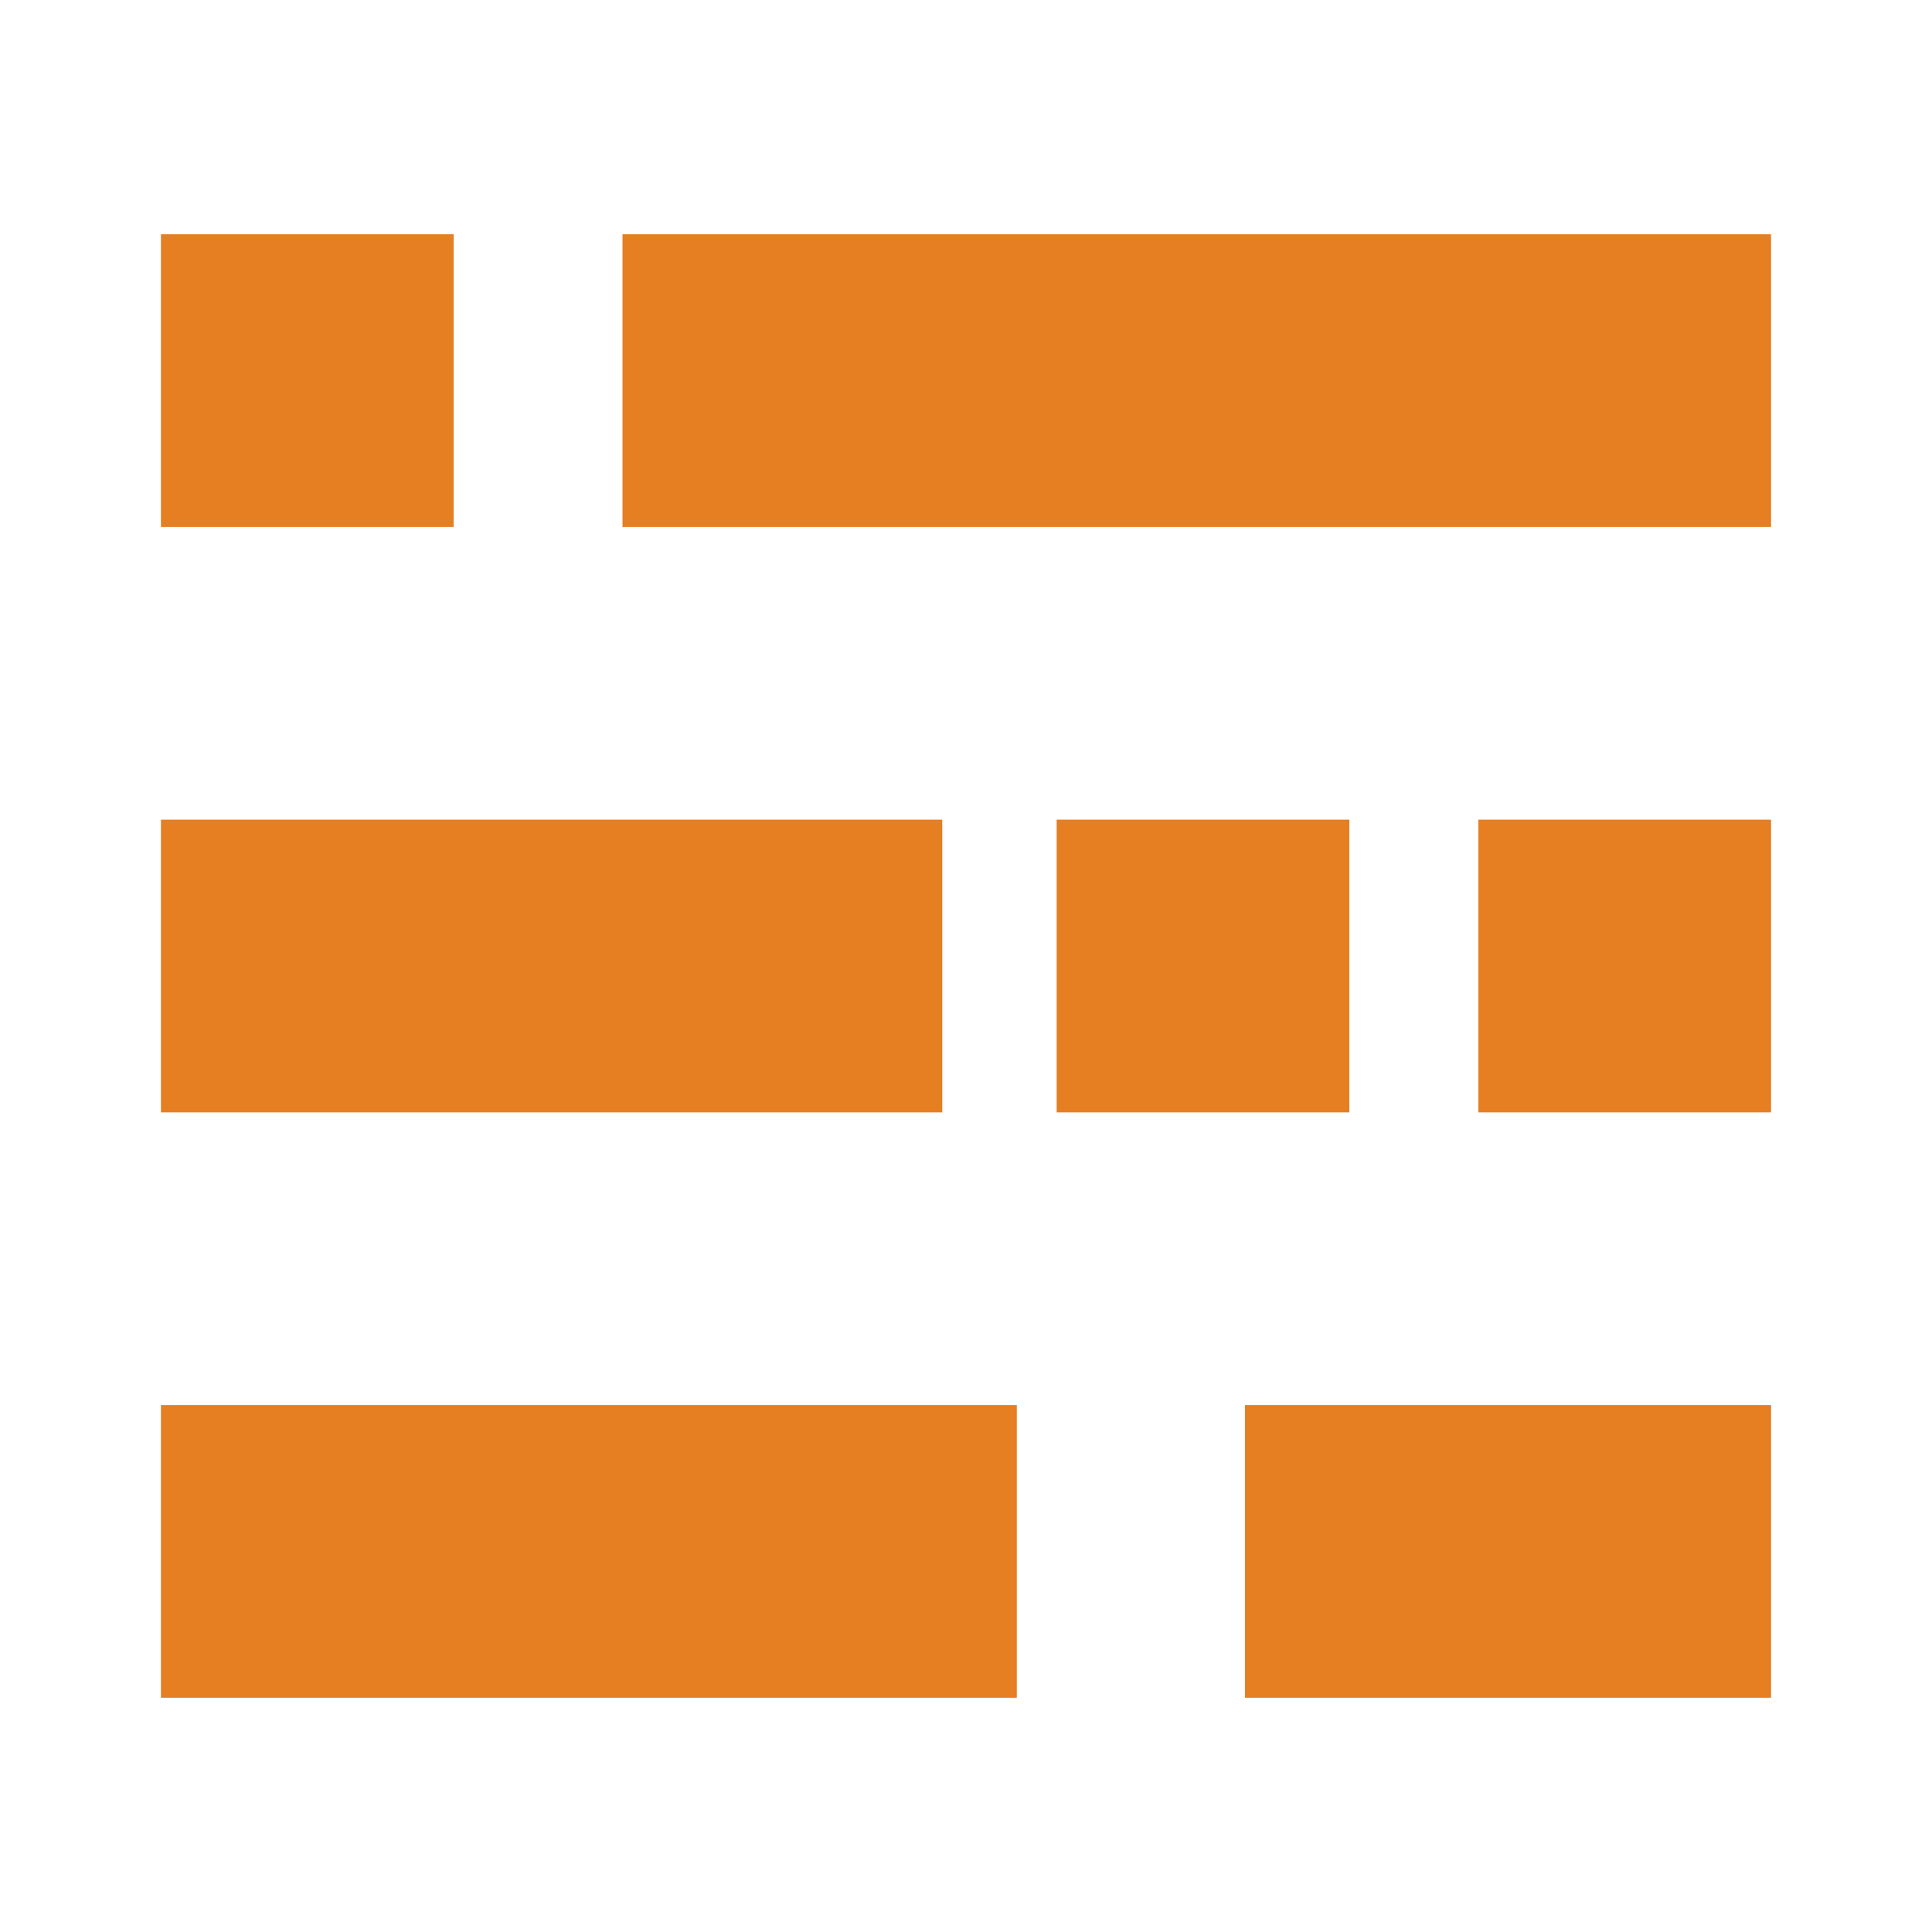 <svg xmlns="http://www.w3.org/2000/svg" width="24" height="24" viewBox="0 0 6.35 6.35">
  <path fill="#e67e22" d="M3.473 2.694h.962v.962h-.962zm1.386 0h.962v.962h-.962zm.962 2.886H4.092v-.962h1.729zm-2.479 0H.529v-.962h2.813zM.529.77h.962v.962H.529zm1.517 0h3.775v.962H2.046zM.529 2.694h2.568v.962H.529z"/>
</svg>
